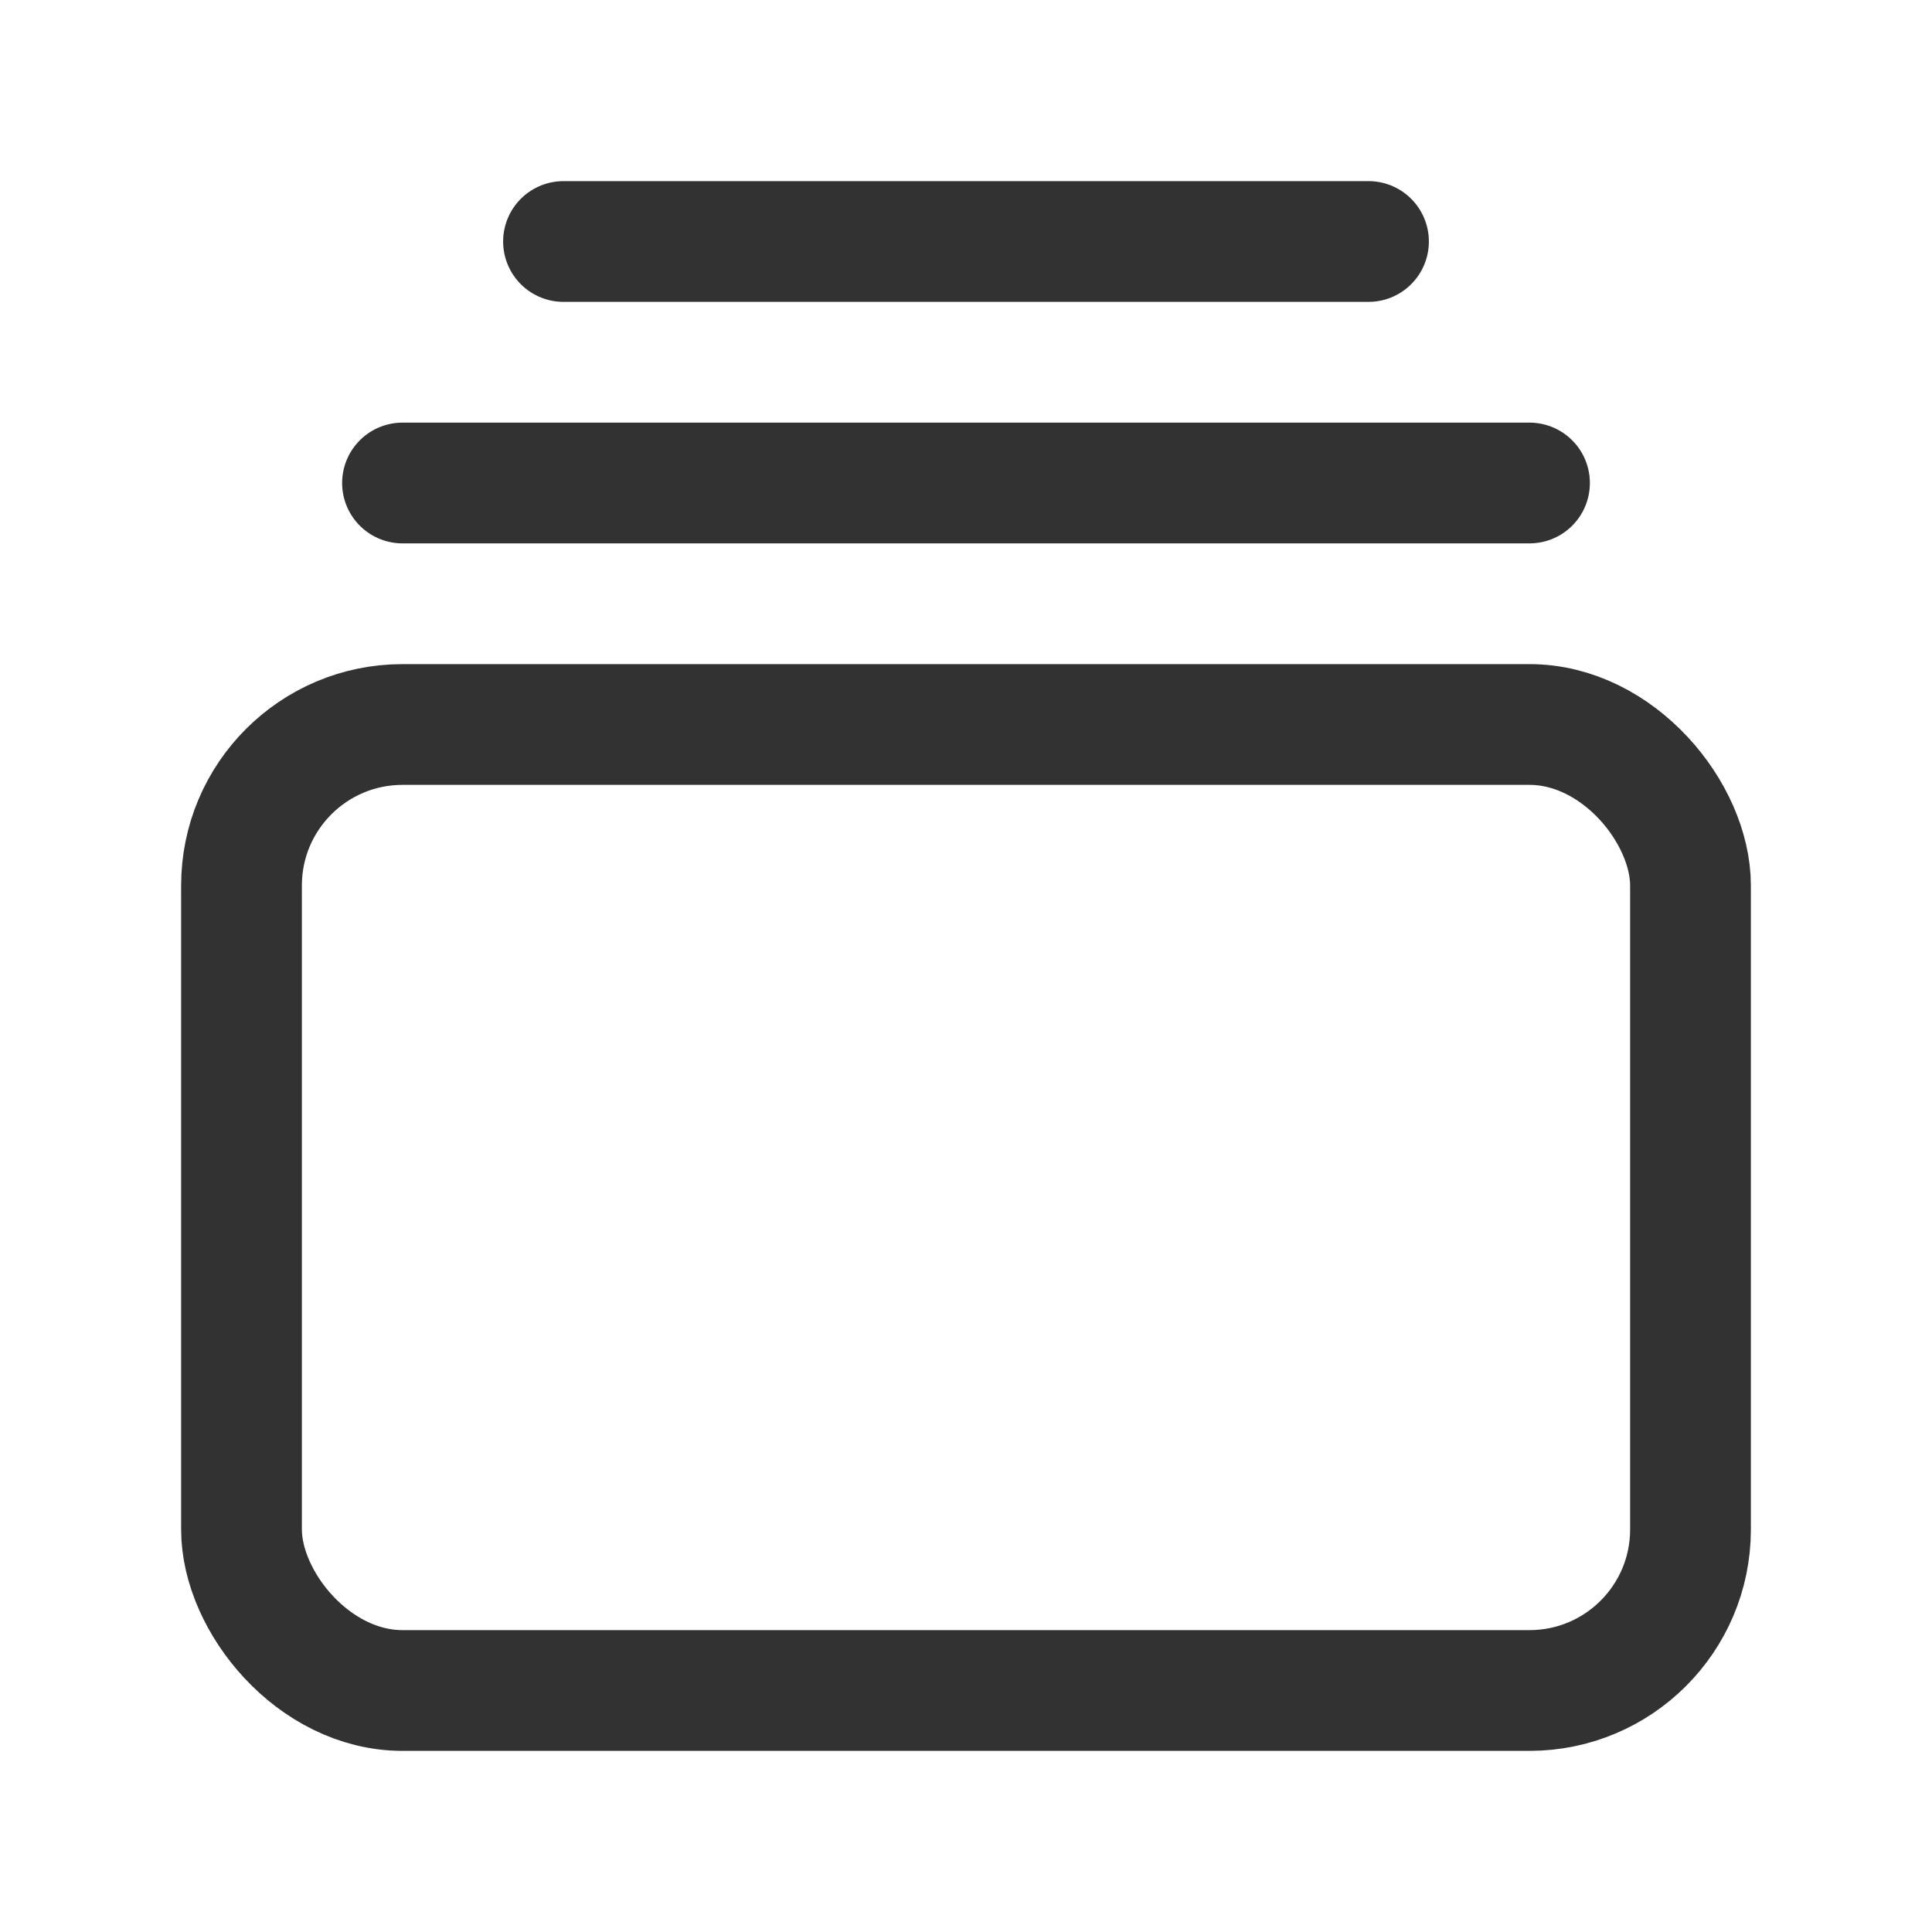 <svg id="Layer_3" data-name="Layer 3" xmlns="http://www.w3.org/2000/svg" viewBox="0 0 24 24"><title>Artboard 340</title><line x1="19" y1="6" x2="5" y2="6" fill="none" stroke="#323232" stroke-linecap="round" stroke-linejoin="round" stroke-width="1.5"/><line x1="7" y1="3" x2="17" y2="3" fill="none" stroke="#323232" stroke-linecap="round" stroke-linejoin="round" stroke-width="1.5"/><rect x="3" y="9" width="18" height="12" rx="2" stroke-width="1.5" stroke="#323232" stroke-linecap="round" stroke-linejoin="round" fill="none"/><rect width="24" height="24" fill="none"/></svg>